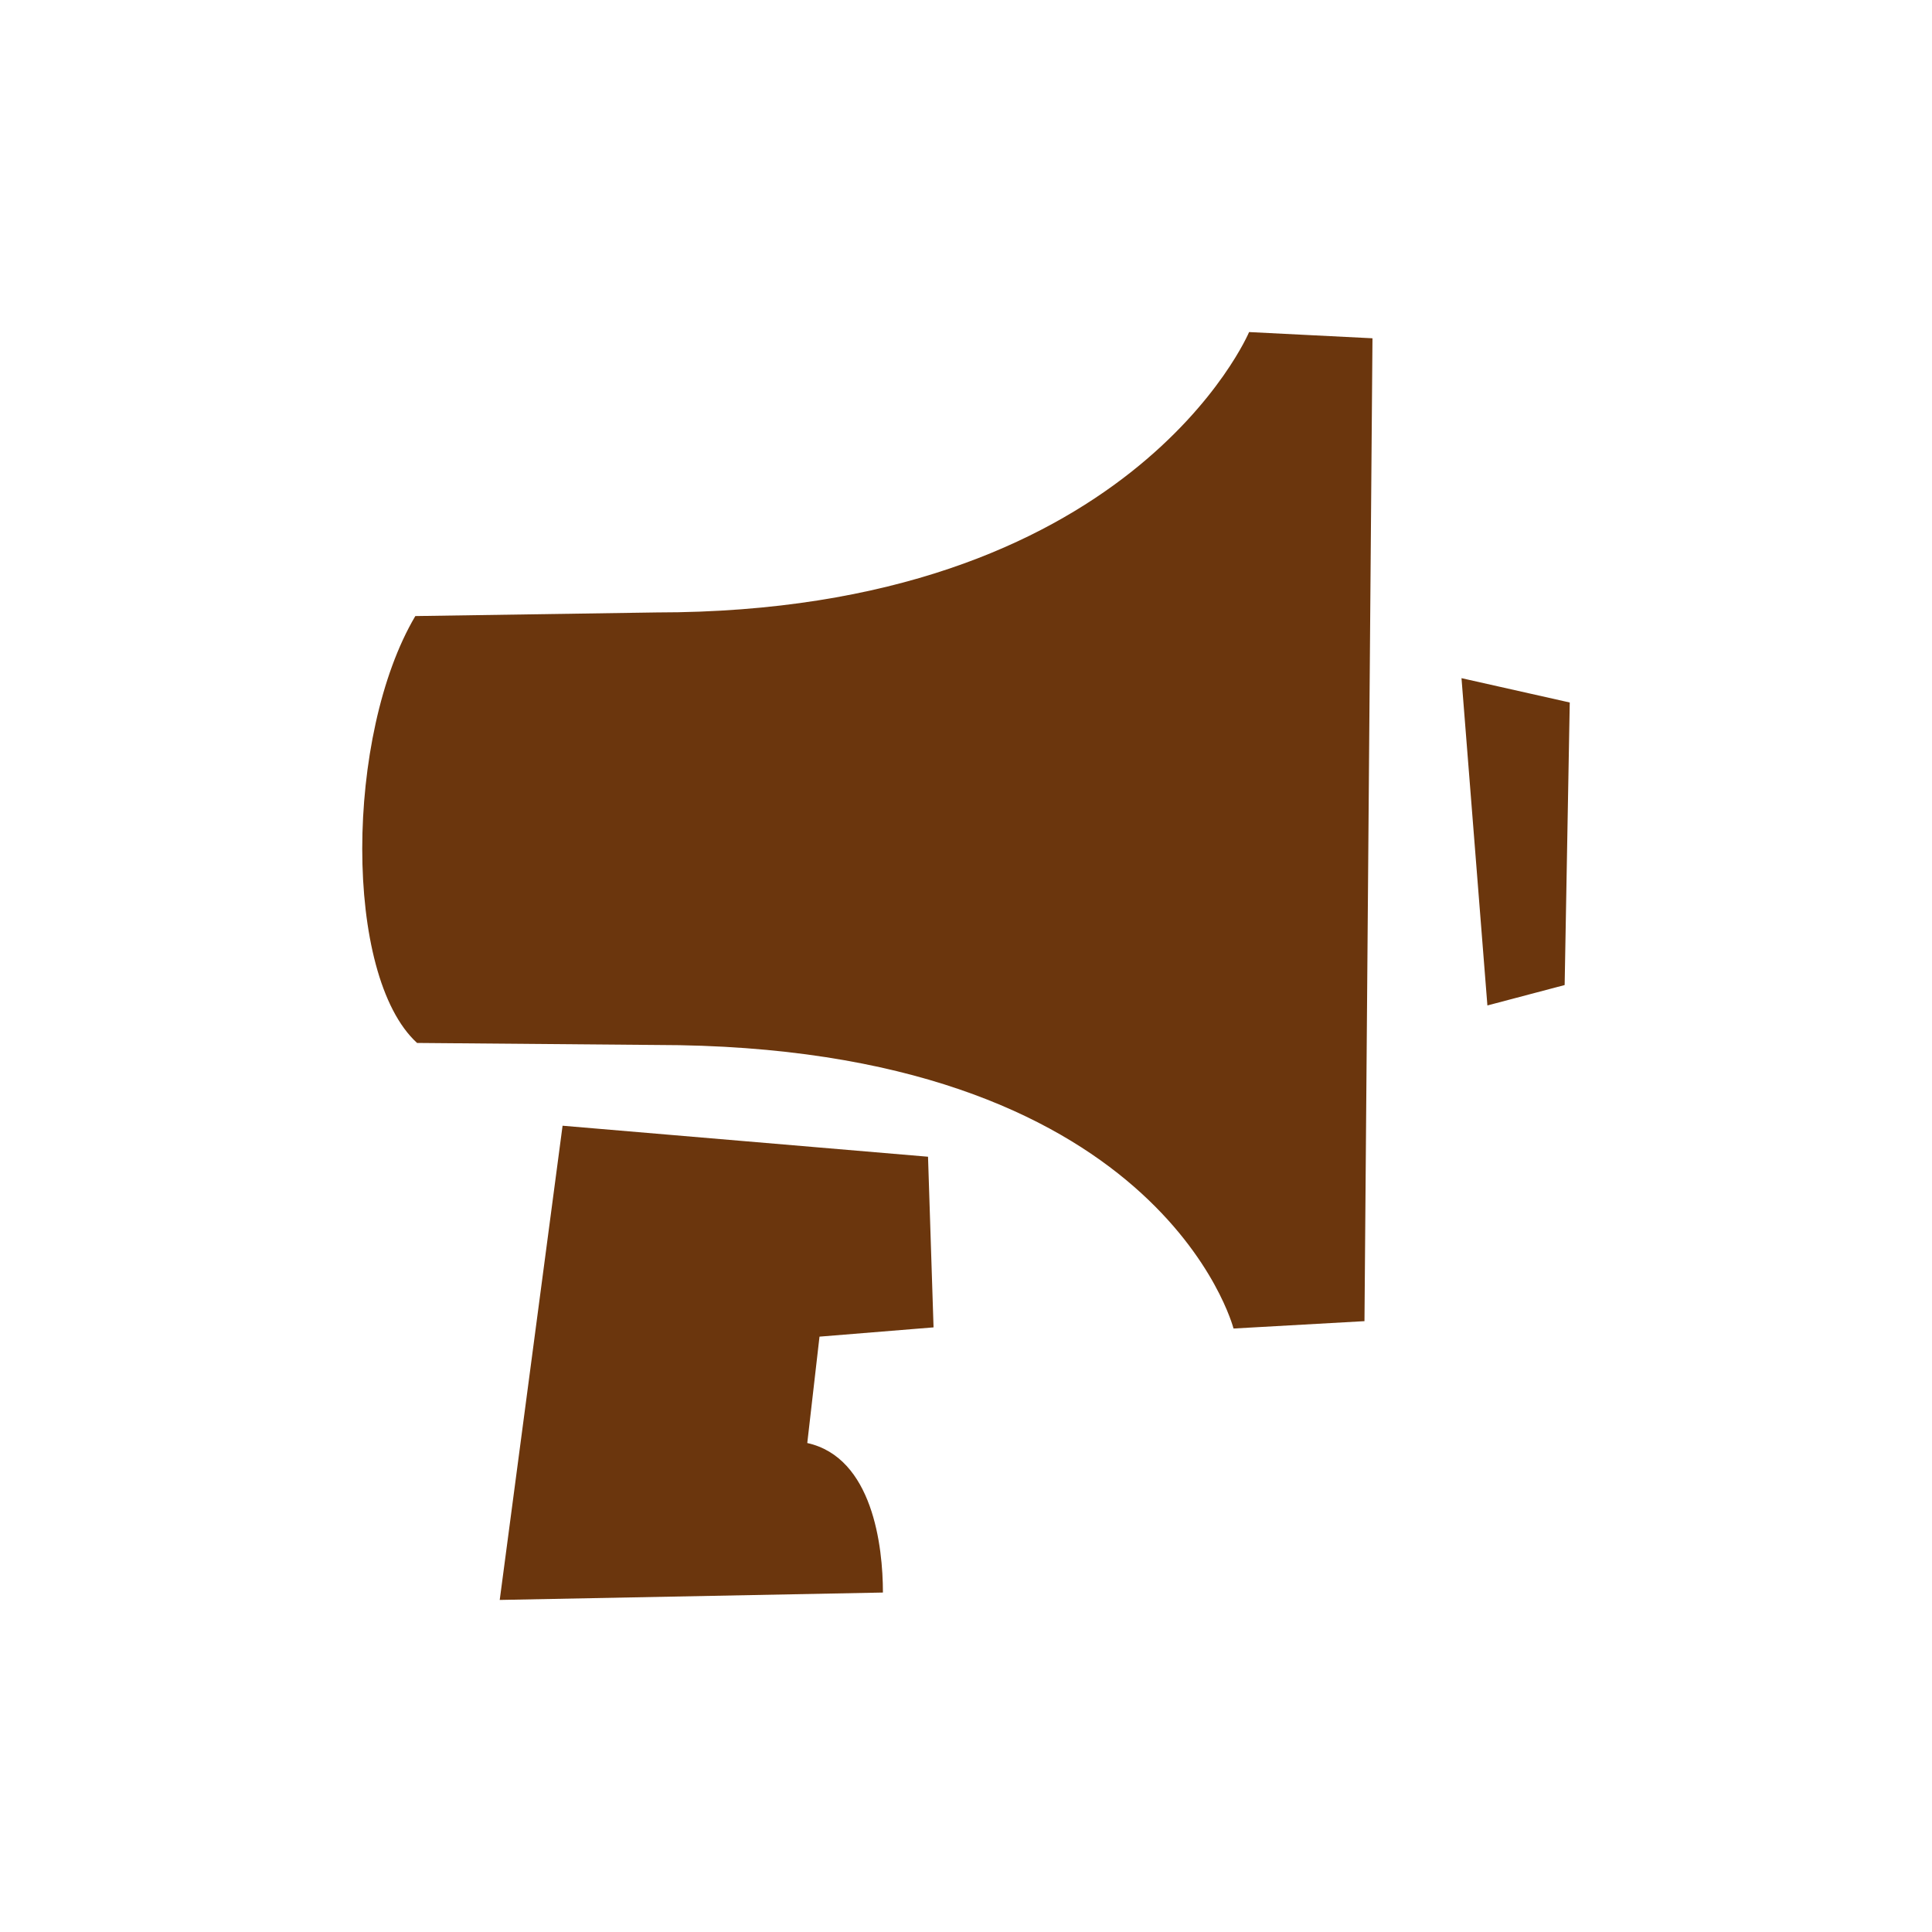 <svg width="64" height="64" viewBox="0 0 64 64" fill="none" xmlns="http://www.w3.org/2000/svg">
<path fill-rule="evenodd" clip-rule="evenodd" d="M49.272 33.307L48.414 22.465L52 23.271L51.831 32.631L49.272 33.307ZM40.862 44.009C40.862 44.009 38.453 34.616 21.73 34.616L13.816 34.549C11.373 32.319 11.435 24.335 13.758 20.408L21.739 20.288C37.474 20.288 41.378 11 41.378 11L45.465 11.206L45.2 43.765L40.862 44.009ZM30.742 38.318L30.925 43.971L27.147 44.278L26.742 47.802C28.906 48.282 29.248 51.216 29.248 52.755L16.554 53L18.636 37.291L30.742 38.318Z" fill="#6B360D"/>
</svg>
